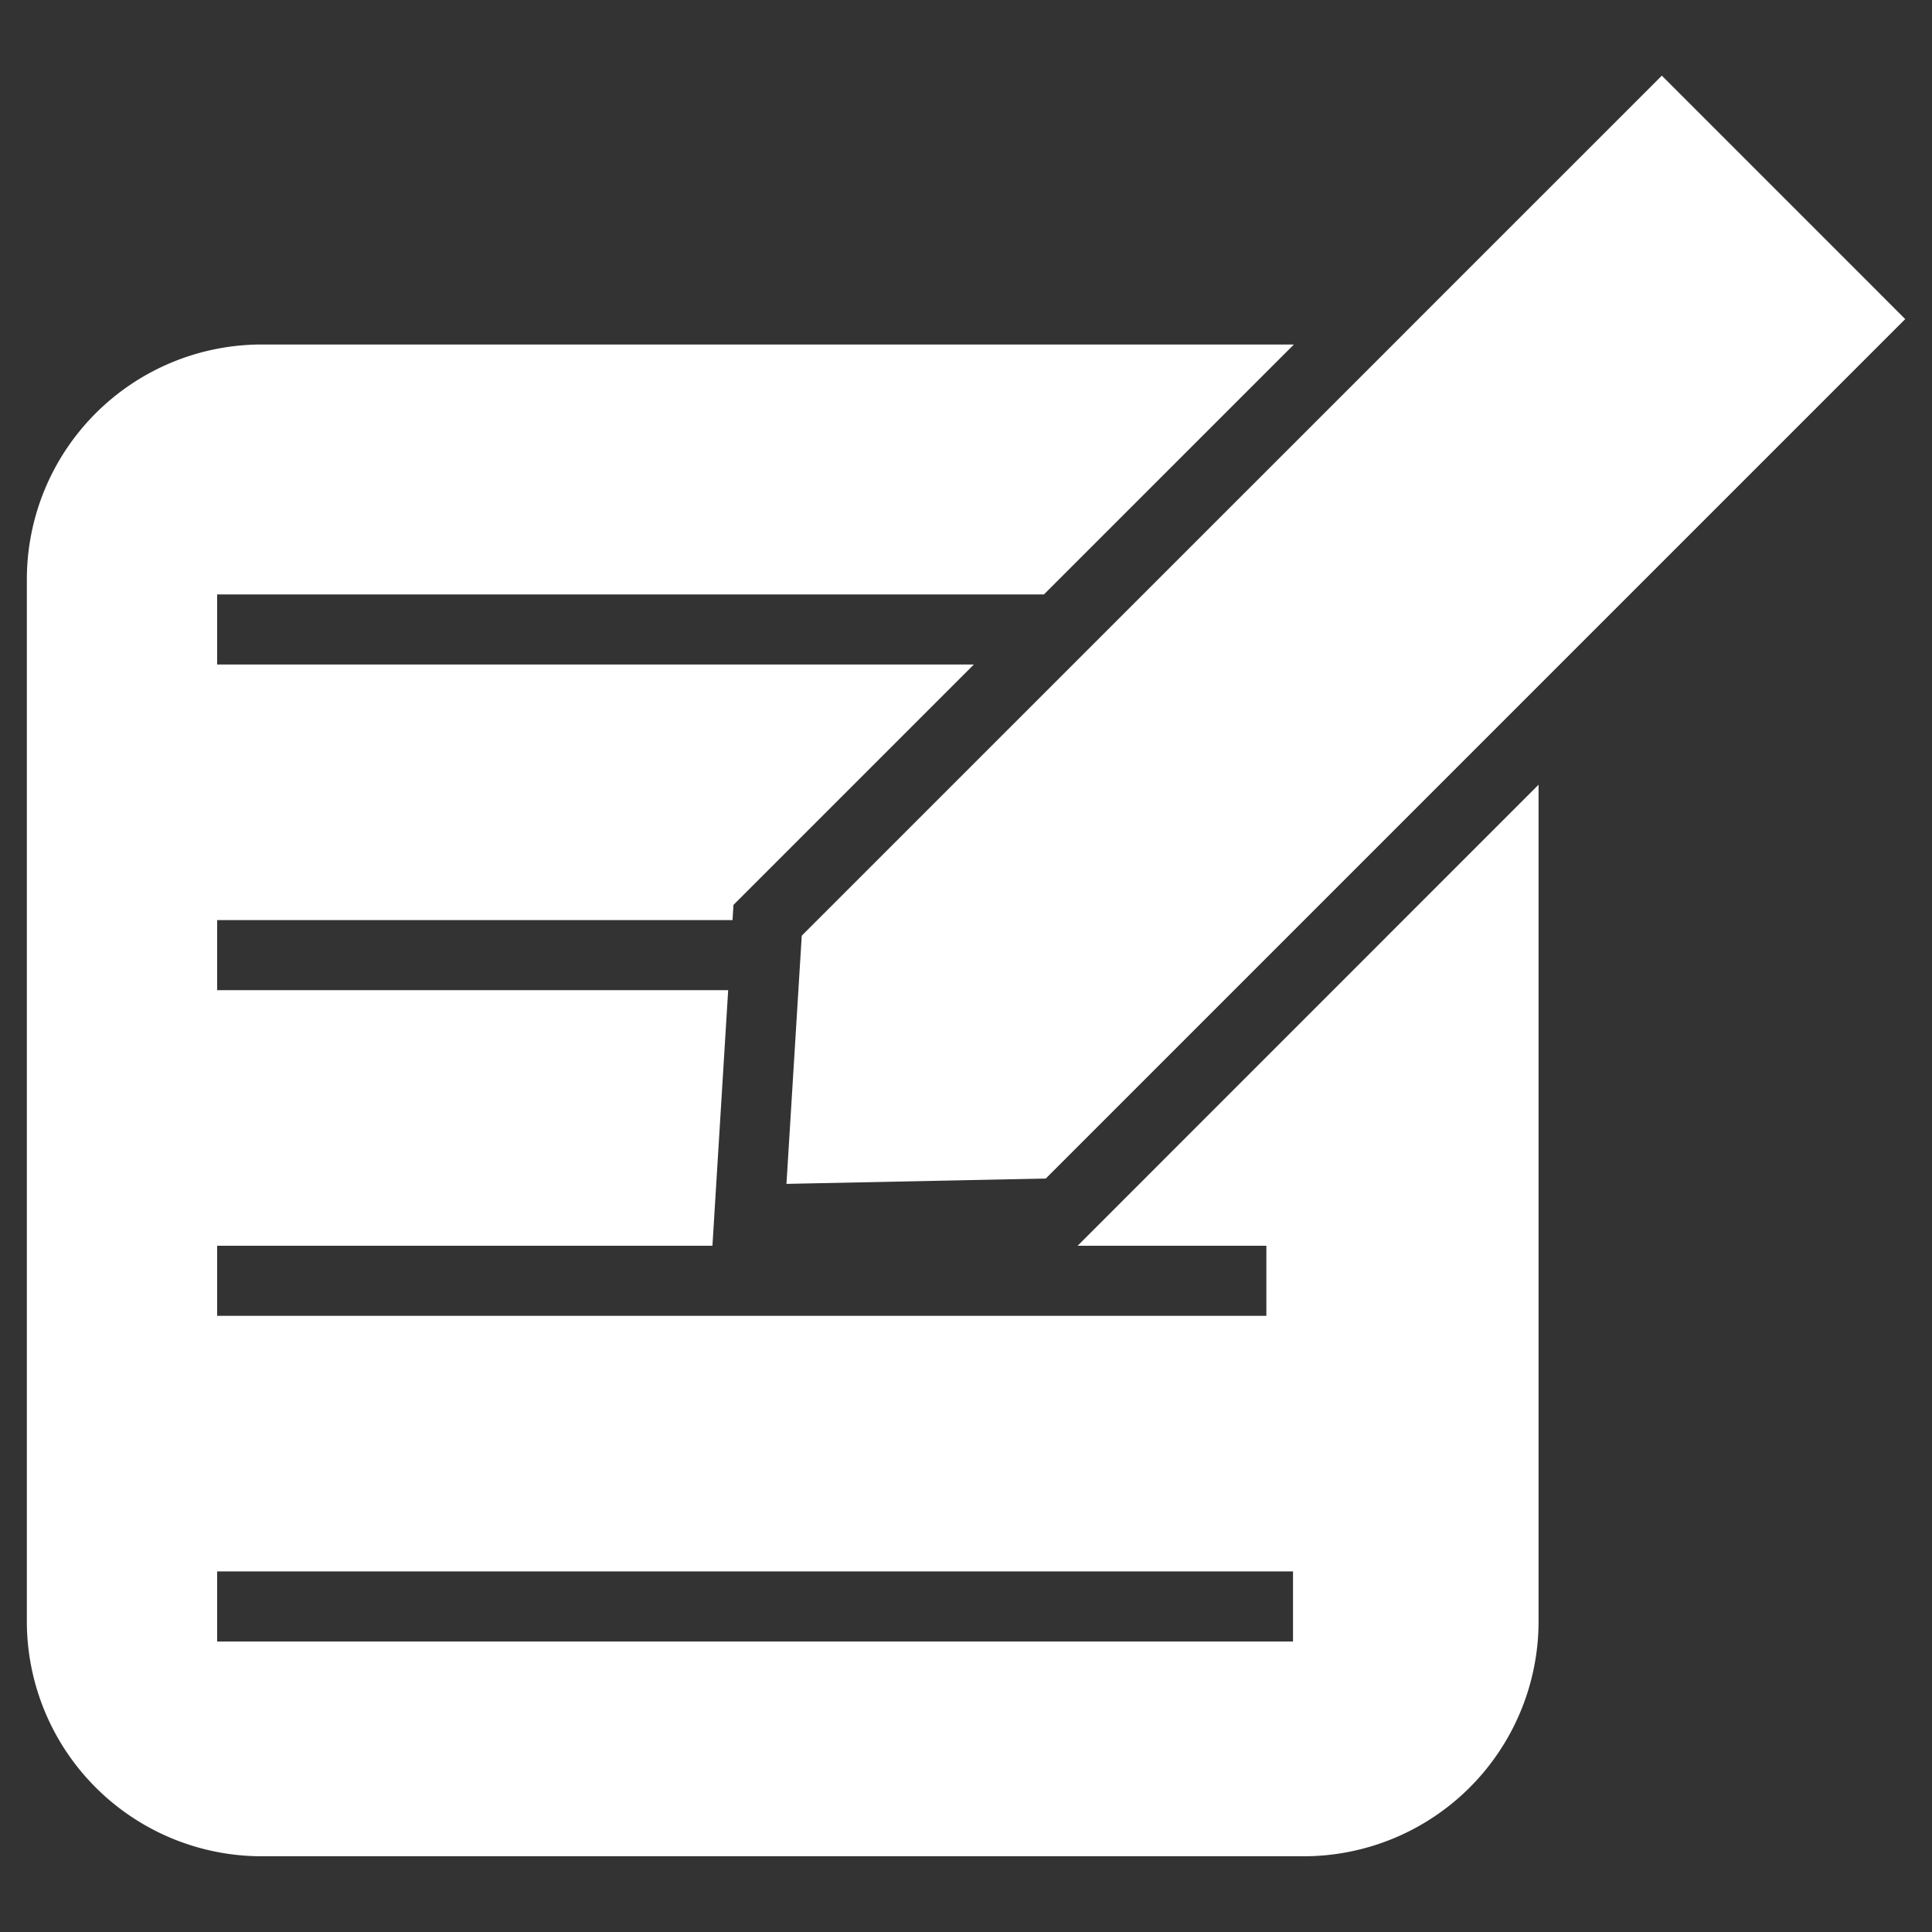 <svg id="icons" xmlns="http://www.w3.org/2000/svg" viewBox="0 0 700 700"><rect x="0" y="0" width="700" height="700" fill="#333333" stroke="none"/><defs><style>.cls-1{fill:#fff;}</style></defs><title>icons</title><path class="cls-1" d="M390.44,451.36h68.39v25.39H78.68V451.36H258.13l5.7-92.61H78.68V333.37H265.41l0.34-5.51,87.1-87.1H78.68V215.38H378.23l90.57-90.56H94.73a85.12,85.12,0,0,0-85,85V587.56a85.13,85.13,0,0,0,85,85H472.45a85.13,85.13,0,0,0,85-85V284.31Zm78,143.39H78.68V569.36h389.8v25.39Z"/><polygon class="cls-1" points="690.3 115.61 570.17 235.73 557.49 248.42 378.91 427 284.95 428.94 290.49 339.01 500.1 129.42 519.53 109.98 602.11 27.41 690.3 115.61"/></svg>